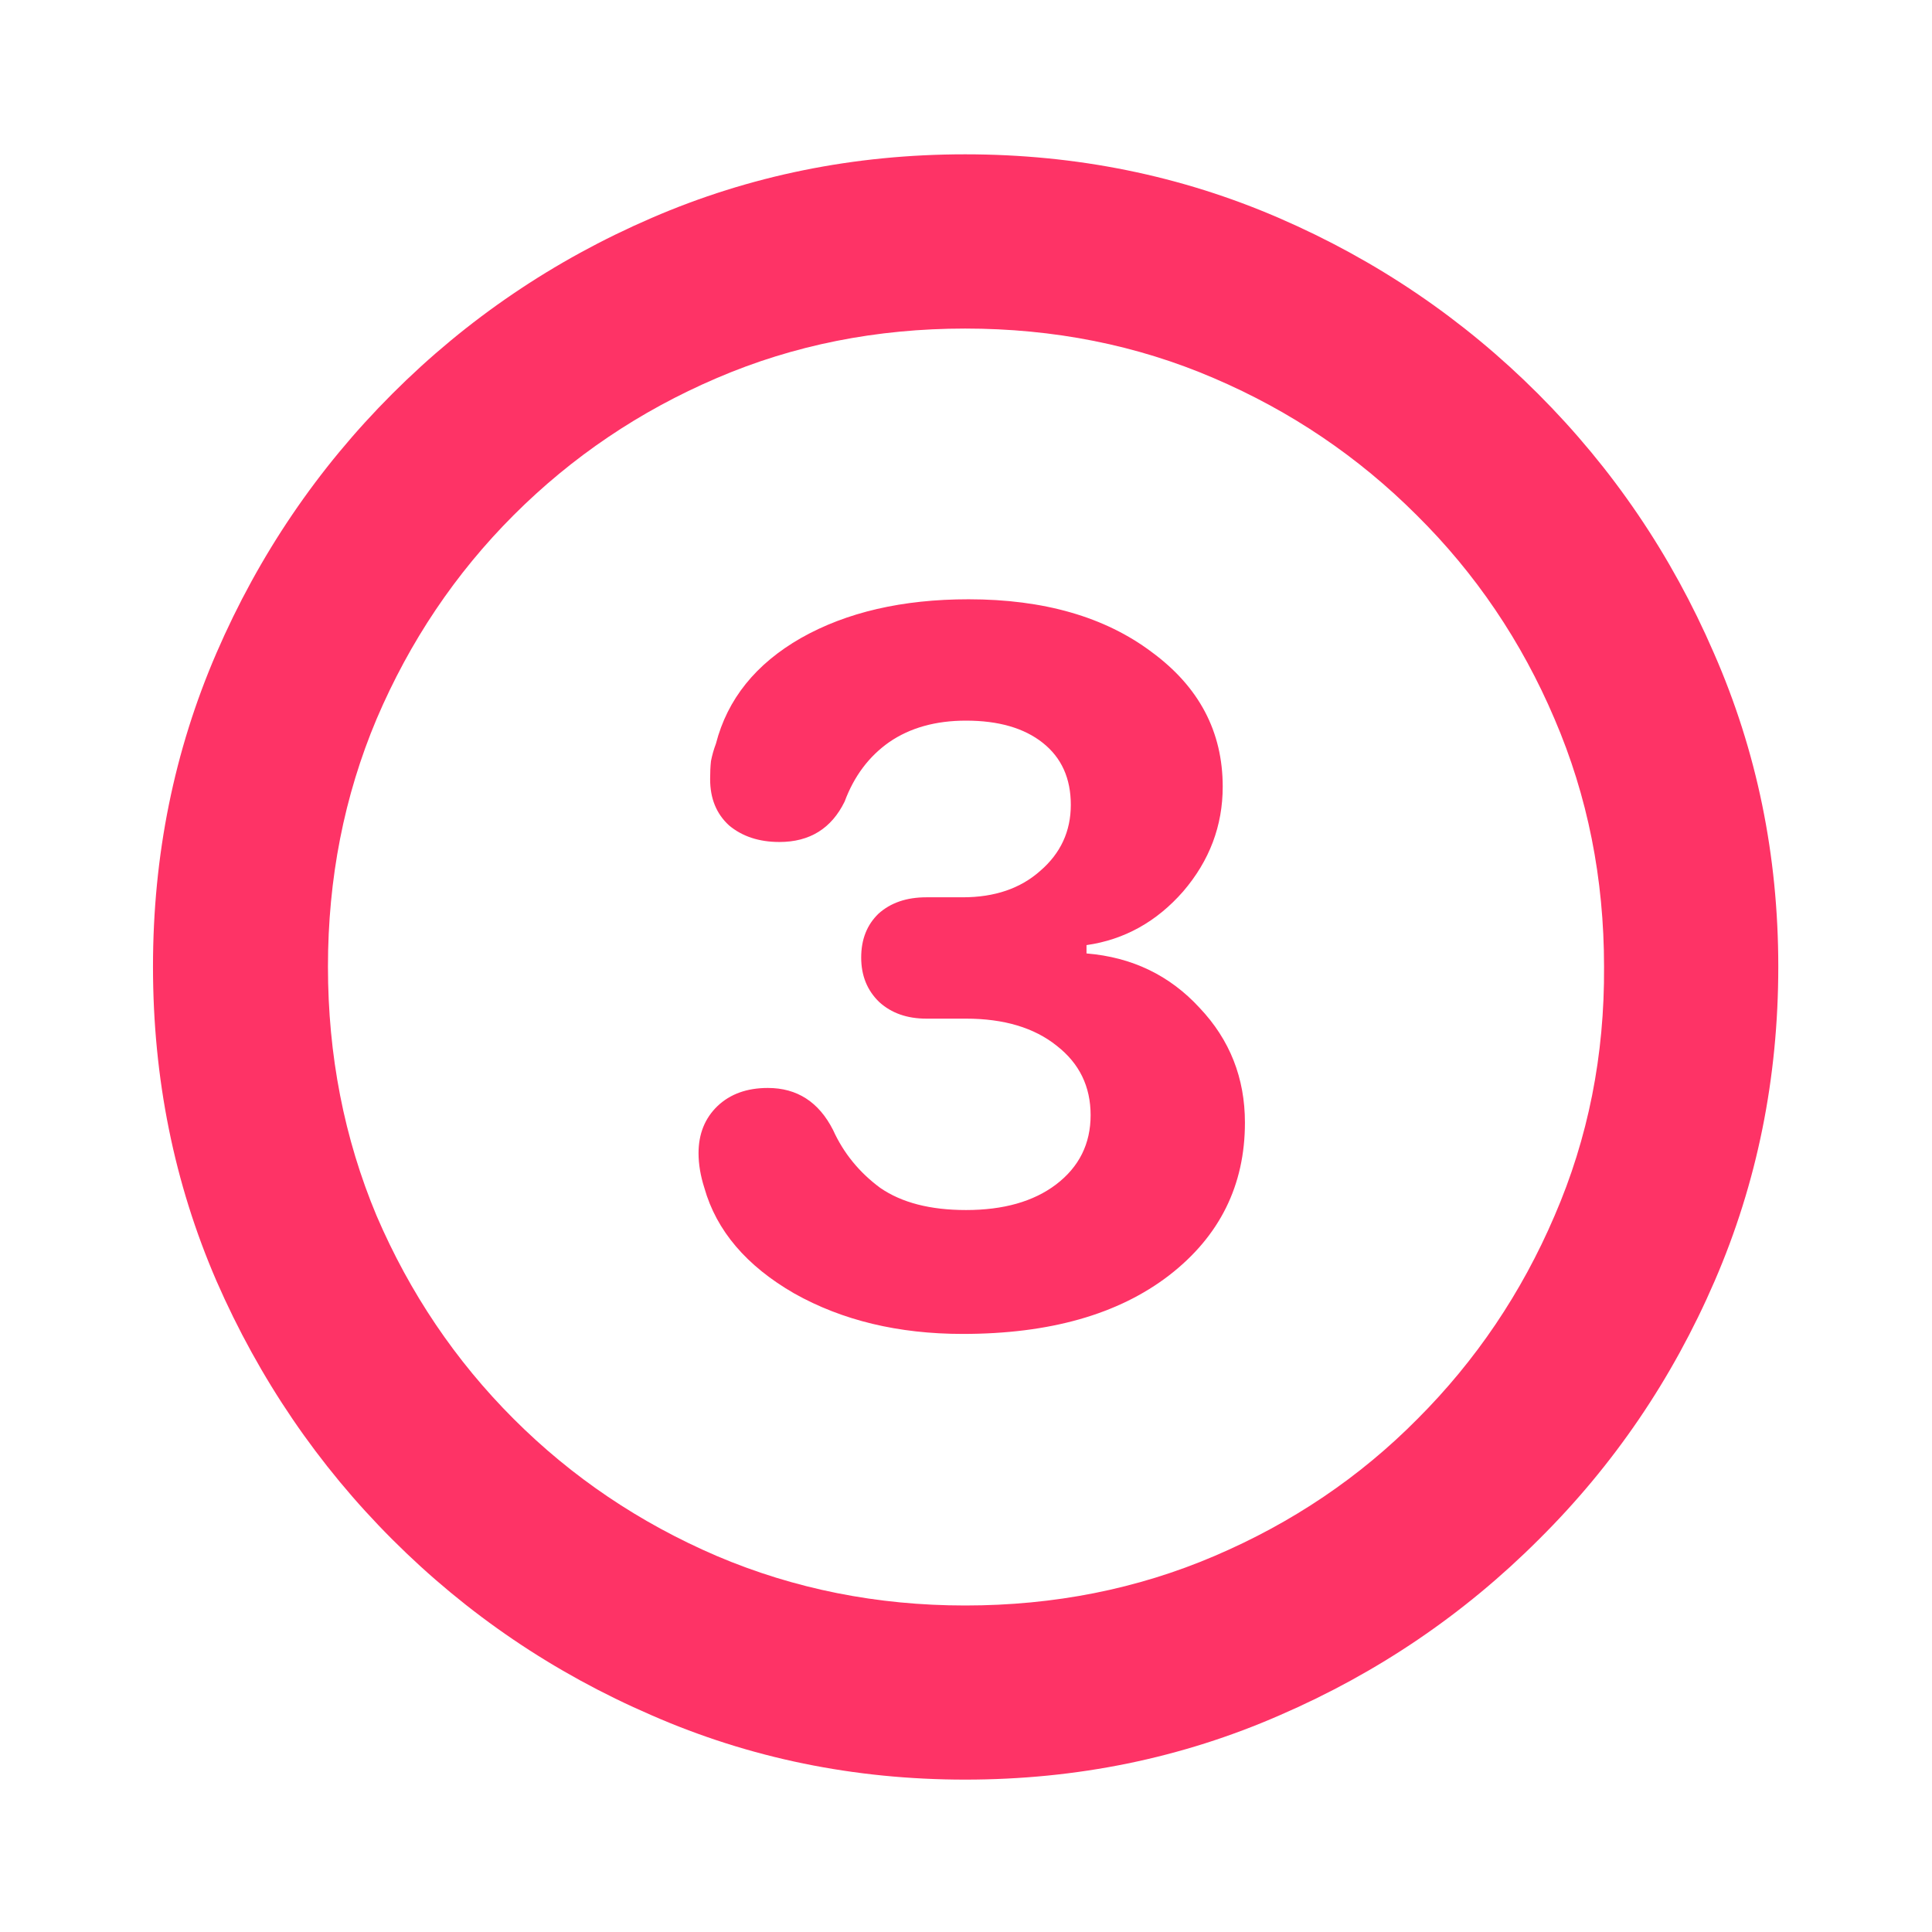<svg width="16" height="16" viewBox="0 0 16 16" fill="none" xmlns="http://www.w3.org/2000/svg">
    <path d="M7.993 14.738C8.918 14.738 9.786 14.56 10.598 14.205C11.409 13.854 12.124 13.369 12.744 12.749C13.364 12.134 13.849 11.421 14.2 10.609C14.551 9.798 14.727 8.93 14.727 8.005C14.727 7.084 14.549 6.218 14.193 5.407C13.842 4.596 13.357 3.881 12.737 3.261C12.117 2.641 11.402 2.156 10.591 1.805C9.78 1.454 8.914 1.278 7.993 1.278C7.073 1.278 6.207 1.454 5.396 1.805C4.584 2.156 3.869 2.641 3.249 3.261C2.629 3.881 2.144 4.596 1.793 5.407C1.442 6.218 1.267 7.084 1.267 8.005C1.267 8.93 1.442 9.798 1.793 10.609C2.148 11.421 2.634 12.134 3.249 12.749C3.869 13.369 4.584 13.854 5.396 14.205C6.207 14.56 7.073 14.738 7.993 14.738ZM7.993 13.296C7.264 13.296 6.578 13.159 5.936 12.886C5.298 12.612 4.737 12.234 4.254 11.751C3.771 11.268 3.393 10.707 3.119 10.069C2.85 9.427 2.716 8.739 2.716 8.005C2.716 7.276 2.85 6.592 3.119 5.954C3.393 5.312 3.771 4.749 4.254 4.266C4.737 3.783 5.298 3.404 5.936 3.131C6.574 2.857 7.259 2.721 7.993 2.721C8.727 2.721 9.413 2.857 10.051 3.131C10.689 3.404 11.249 3.783 11.732 4.266C12.22 4.749 12.601 5.312 12.874 5.954C13.148 6.592 13.284 7.276 13.284 8.005C13.289 8.739 13.152 9.427 12.874 10.069C12.601 10.707 12.222 11.268 11.739 11.751C11.261 12.234 10.7 12.612 10.058 12.886C9.42 13.159 8.731 13.296 7.993 13.296ZM7.973 11.047C8.693 11.047 9.262 10.885 9.682 10.562C10.101 10.238 10.31 9.816 10.31 9.297C10.31 8.928 10.185 8.611 9.935 8.347C9.688 8.078 9.376 7.927 8.998 7.896V7.827C9.312 7.782 9.579 7.633 9.798 7.383C10.017 7.128 10.126 6.838 10.126 6.515C10.126 6.059 9.93 5.688 9.538 5.4C9.151 5.109 8.645 4.963 8.021 4.963C7.474 4.963 7.011 5.07 6.633 5.284C6.259 5.498 6.024 5.79 5.929 6.159C5.91 6.209 5.897 6.257 5.888 6.303C5.883 6.348 5.881 6.398 5.881 6.453C5.881 6.613 5.933 6.74 6.038 6.836C6.147 6.927 6.286 6.973 6.455 6.973C6.706 6.973 6.886 6.861 6.995 6.638C7.073 6.428 7.196 6.264 7.364 6.146C7.537 6.027 7.749 5.968 8 5.968C8.269 5.968 8.481 6.029 8.636 6.152C8.791 6.275 8.868 6.446 8.868 6.665C8.868 6.884 8.784 7.066 8.615 7.212C8.451 7.358 8.237 7.431 7.973 7.431H7.672C7.508 7.431 7.376 7.476 7.275 7.567C7.18 7.659 7.132 7.779 7.132 7.93C7.132 8.08 7.182 8.203 7.282 8.299C7.382 8.39 7.512 8.436 7.672 8.436H8C8.314 8.436 8.565 8.511 8.752 8.661C8.939 8.807 9.032 8.998 9.032 9.235C9.032 9.472 8.937 9.664 8.745 9.81C8.558 9.951 8.31 10.021 8 10.021C7.704 10.021 7.467 9.96 7.289 9.837C7.116 9.709 6.986 9.55 6.899 9.358C6.781 9.126 6.601 9.01 6.359 9.01C6.186 9.01 6.047 9.06 5.942 9.16C5.838 9.26 5.785 9.39 5.785 9.55C5.785 9.641 5.801 9.737 5.833 9.837C5.933 10.192 6.182 10.484 6.578 10.712C6.975 10.935 7.439 11.047 7.973 11.047Z"
          fill="#FE3366"/>
</svg>
